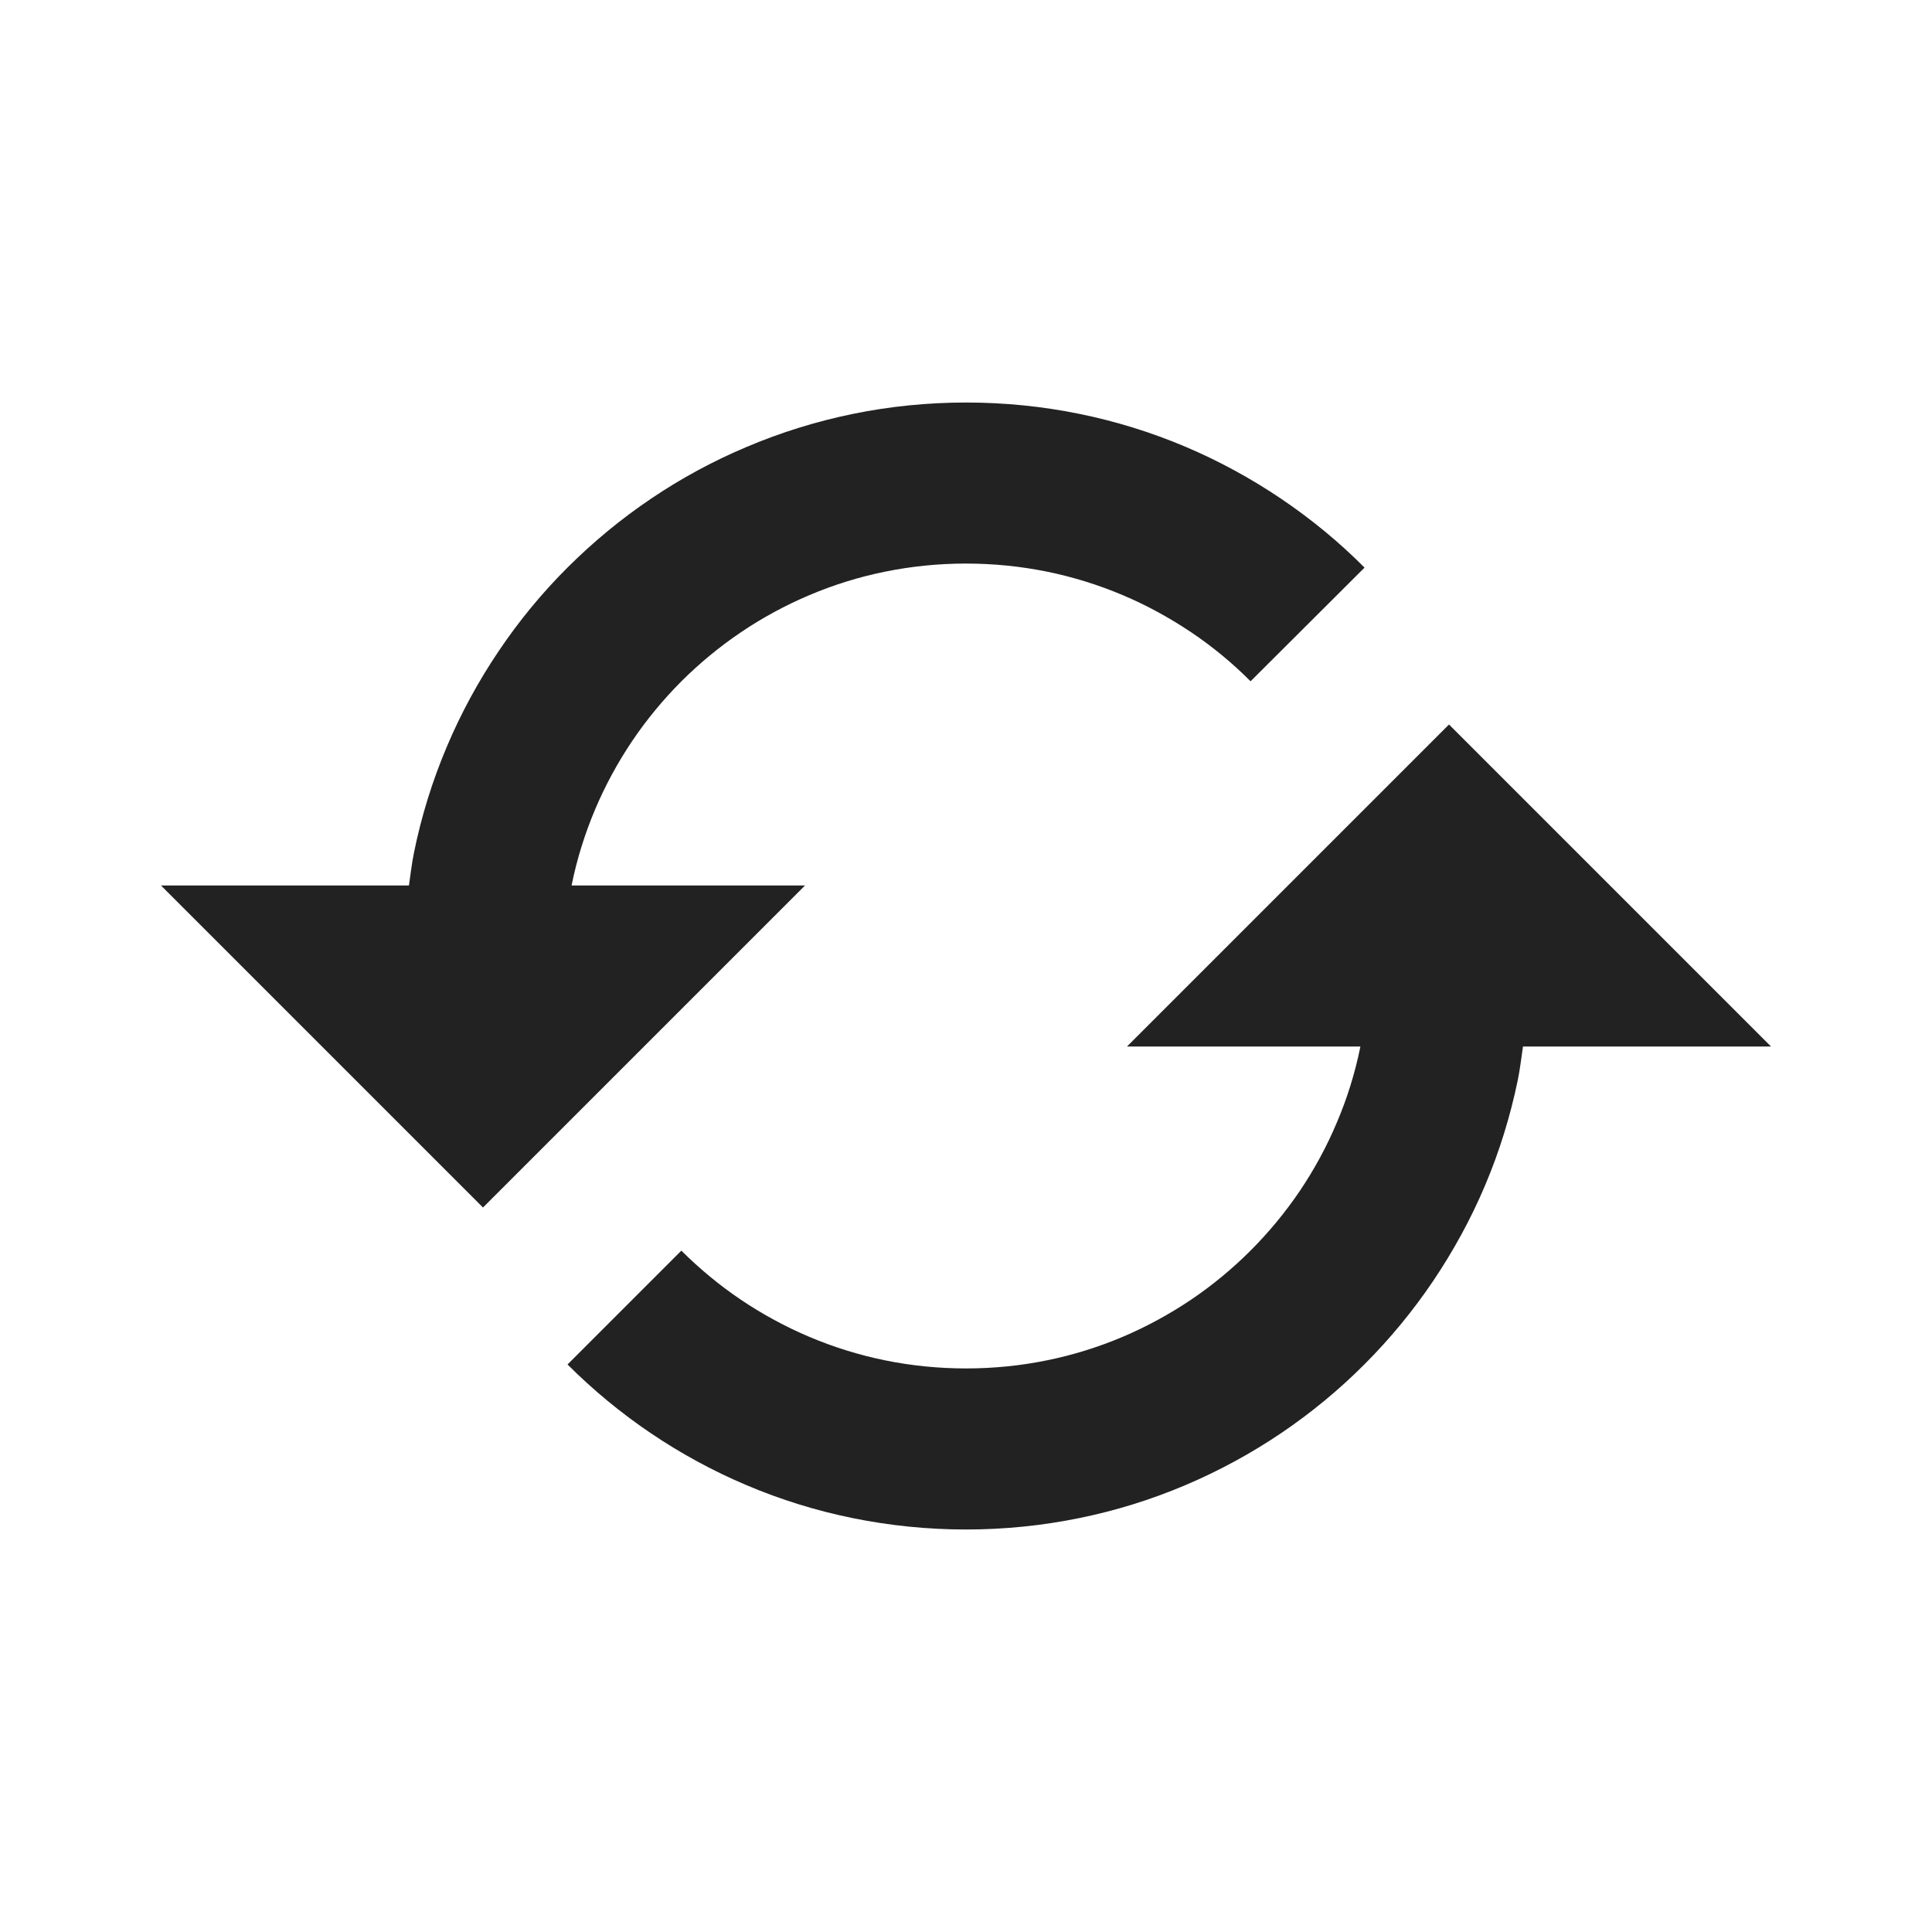 <svg width="24" height="24" viewBox="0 0 24 24" fill="none" xmlns="http://www.w3.org/2000/svg">
<path d="M10 11H7.101C7.101 10.997 7.101 10.994 7.102 10.991C7.167 10.672 7.265 10.357 7.393 10.054C7.519 9.757 7.674 9.471 7.854 9.204C8.032 8.94 8.238 8.691 8.464 8.464C8.691 8.238 8.94 8.032 9.206 7.853C9.472 7.673 9.757 7.519 10.054 7.393C10.356 7.265 10.671 7.167 10.992 7.102C11.65 6.967 12.349 6.967 13.01 7.102C13.328 7.167 13.644 7.265 13.947 7.393C14.243 7.518 14.528 7.674 14.797 7.854C15.063 8.033 15.311 8.238 15.535 8.463L16.951 7.051C16.637 6.735 16.287 6.447 15.915 6.196C15.542 5.944 15.142 5.726 14.727 5.55C14.302 5.37 13.859 5.233 13.412 5.142C12.489 4.953 11.513 4.953 10.593 5.142C10.144 5.234 9.701 5.371 9.277 5.551C8.858 5.727 8.458 5.944 8.086 6.196C7.716 6.445 7.368 6.733 7.05 7.05C6.732 7.367 6.445 7.716 6.197 8.085C5.945 8.458 5.727 8.858 5.551 9.275C5.371 9.699 5.234 10.142 5.143 10.59C5.115 10.725 5.1 10.863 5.08 11H2L6 15L10 11ZM14 13H16.899C16.898 13.003 16.899 13.006 16.898 13.008C16.832 13.332 16.734 13.647 16.606 13.946C16.483 14.239 16.328 14.525 16.147 14.794C15.968 15.058 15.762 15.308 15.534 15.536C15.309 15.761 15.061 15.966 14.795 16.146C14.527 16.326 14.242 16.481 13.946 16.607C13.643 16.735 13.328 16.833 13.008 16.898C12.351 17.033 11.651 17.033 10.991 16.898C10.672 16.833 10.357 16.735 10.054 16.607C9.757 16.481 9.471 16.326 9.204 16.146C8.94 15.968 8.691 15.762 8.464 15.536L7.05 16.95C7.367 17.267 7.716 17.555 8.085 17.804C8.458 18.056 8.858 18.274 9.275 18.45C9.699 18.63 10.142 18.767 10.59 18.858C11.051 18.952 11.525 19 12 19C12.475 19 12.949 18.952 13.408 18.858C13.857 18.767 14.301 18.629 14.725 18.449C15.14 18.273 15.54 18.056 15.913 17.804C16.285 17.553 16.635 17.264 16.948 16.95C17.265 16.633 17.553 16.284 17.803 15.913C18.057 15.536 18.275 15.136 18.448 14.726C18.626 14.306 18.763 13.863 18.856 13.41C18.883 13.275 18.899 13.137 18.919 13H22L18 9L14 13Z" fill="#222222"/>
</svg>
